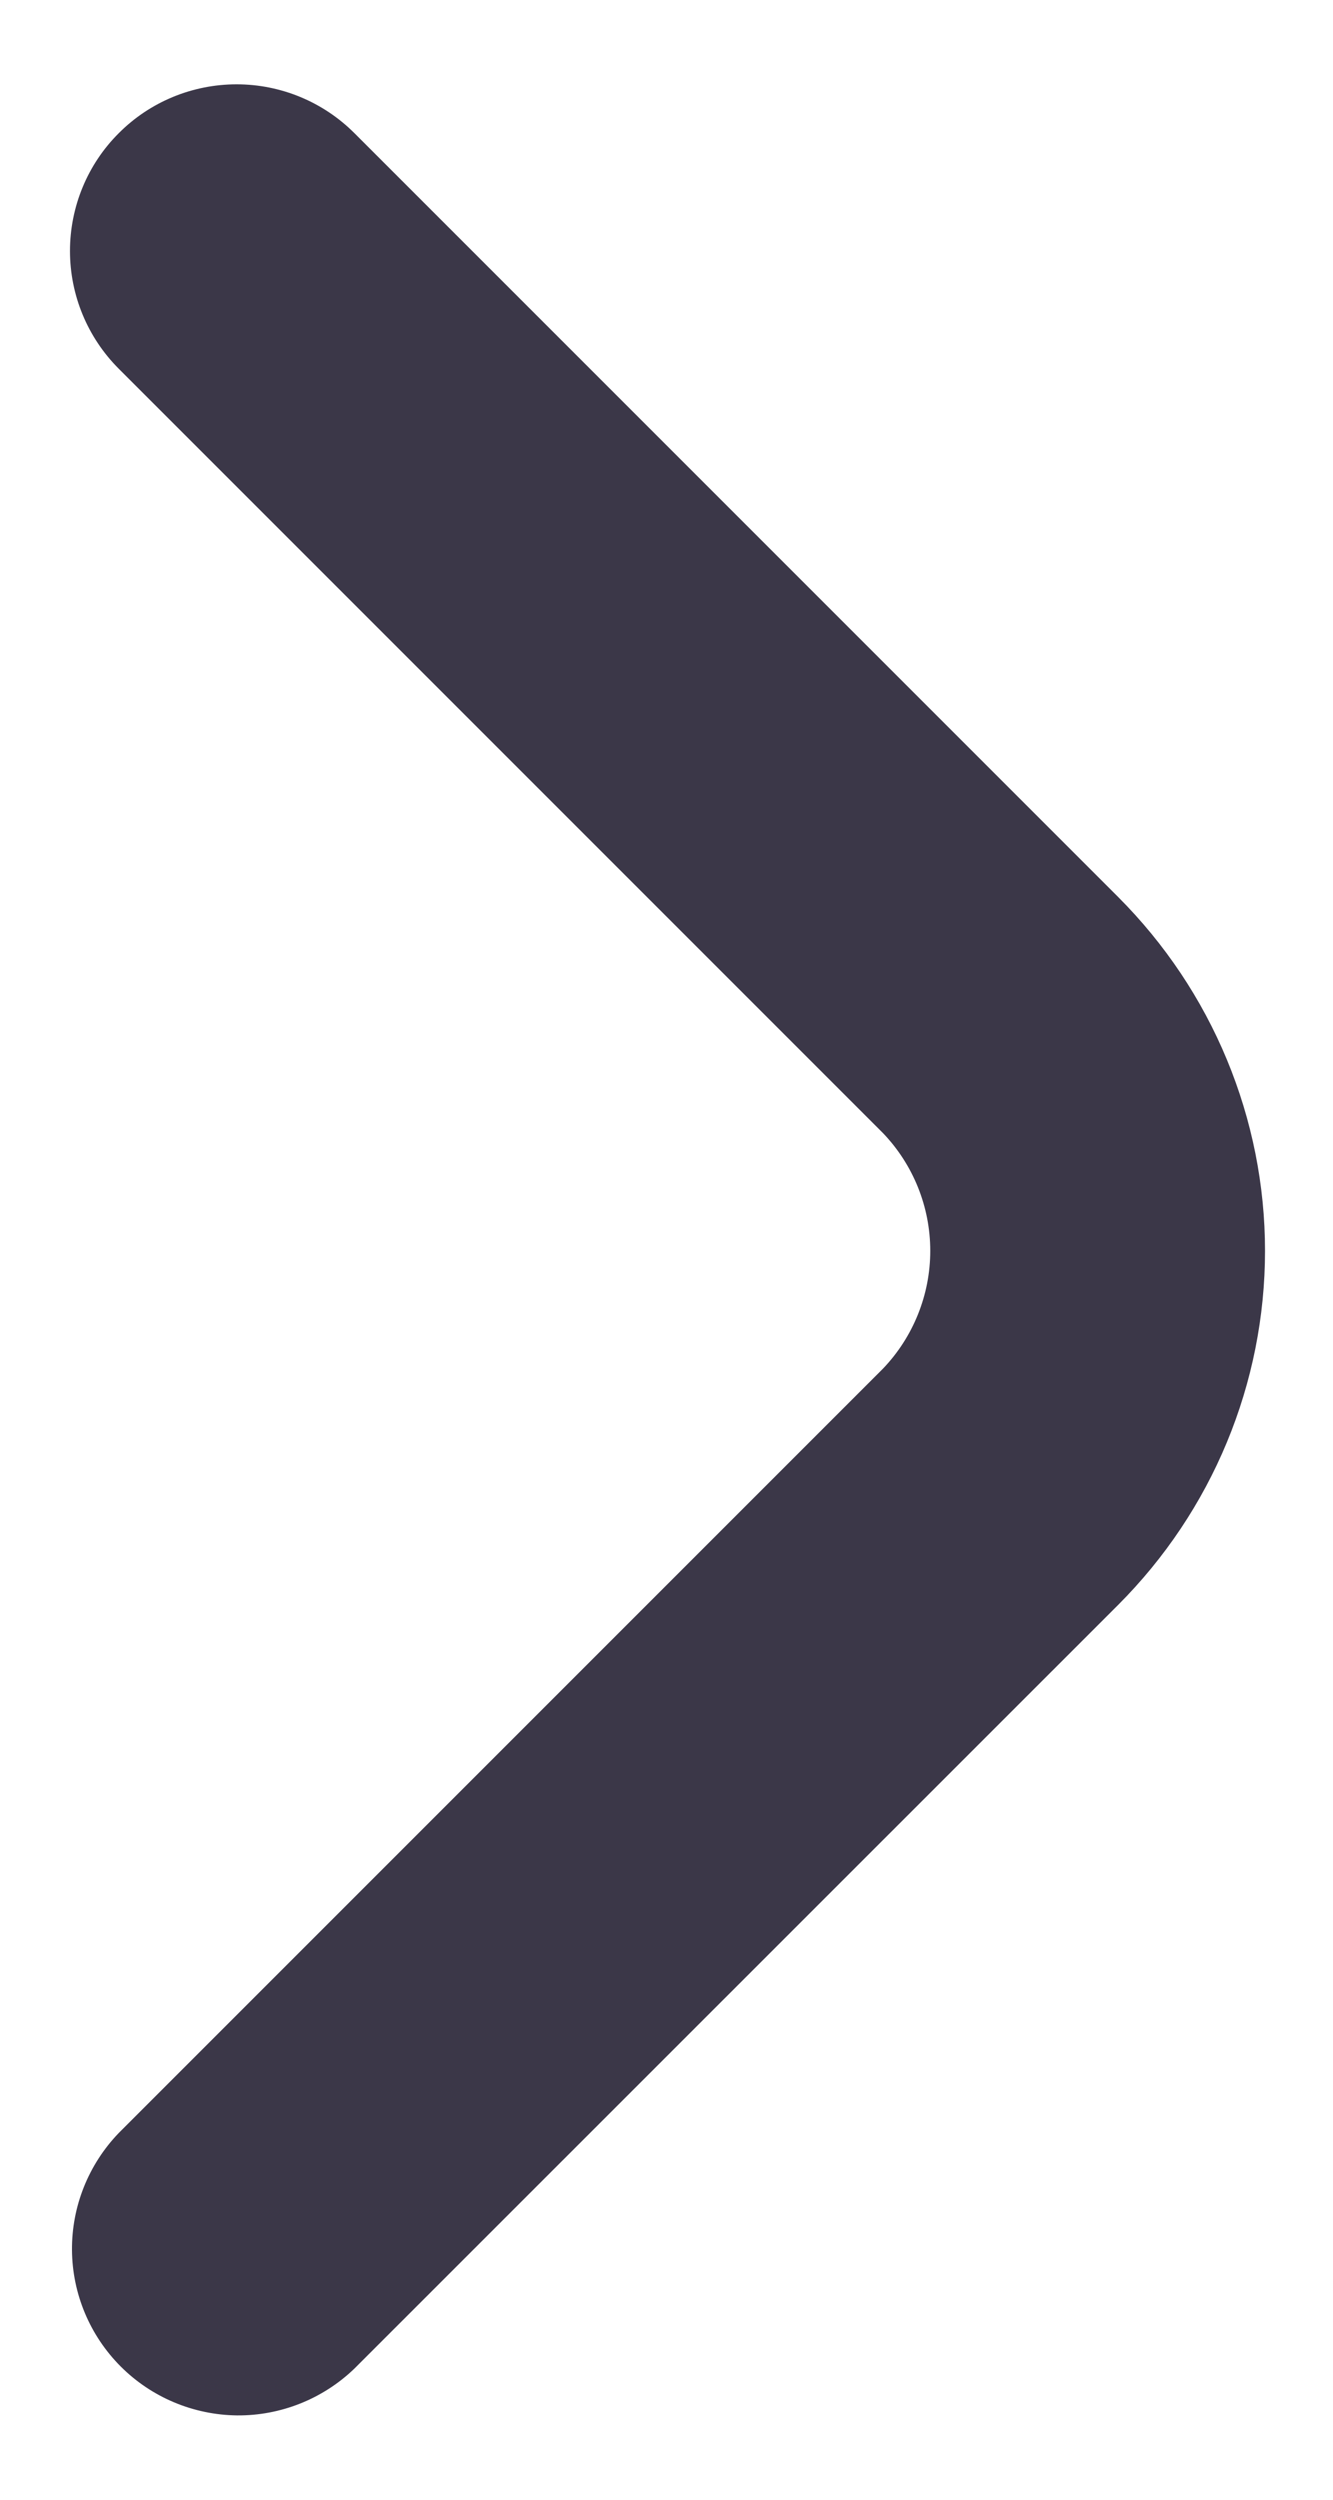 <svg width="8" height="15" viewBox="0 0 8 15" fill="none" xmlns="http://www.w3.org/2000/svg">
<path d="M0.713 0.799C0.525 0.986 0.42 1.241 0.42 1.506C0.42 1.771 0.525 2.025 0.713 2.213L5.299 6.799C5.481 6.989 5.583 7.242 5.583 7.506C5.583 7.769 5.481 8.023 5.299 8.213L0.713 12.799C0.531 12.988 0.43 13.24 0.432 13.502C0.434 13.764 0.539 14.015 0.725 14.201C0.91 14.386 1.161 14.491 1.423 14.494C1.685 14.496 1.938 14.395 2.127 14.213L6.713 9.628C6.991 9.349 7.212 9.019 7.363 8.655C7.514 8.291 7.592 7.9 7.592 7.506C7.592 7.112 7.514 6.722 7.363 6.358C7.212 5.994 6.991 5.664 6.713 5.385L2.127 0.799C1.939 0.611 1.685 0.506 1.42 0.506C1.155 0.506 0.9 0.611 0.713 0.799V0.799Z" fill="#3B3748"/>
</svg>
